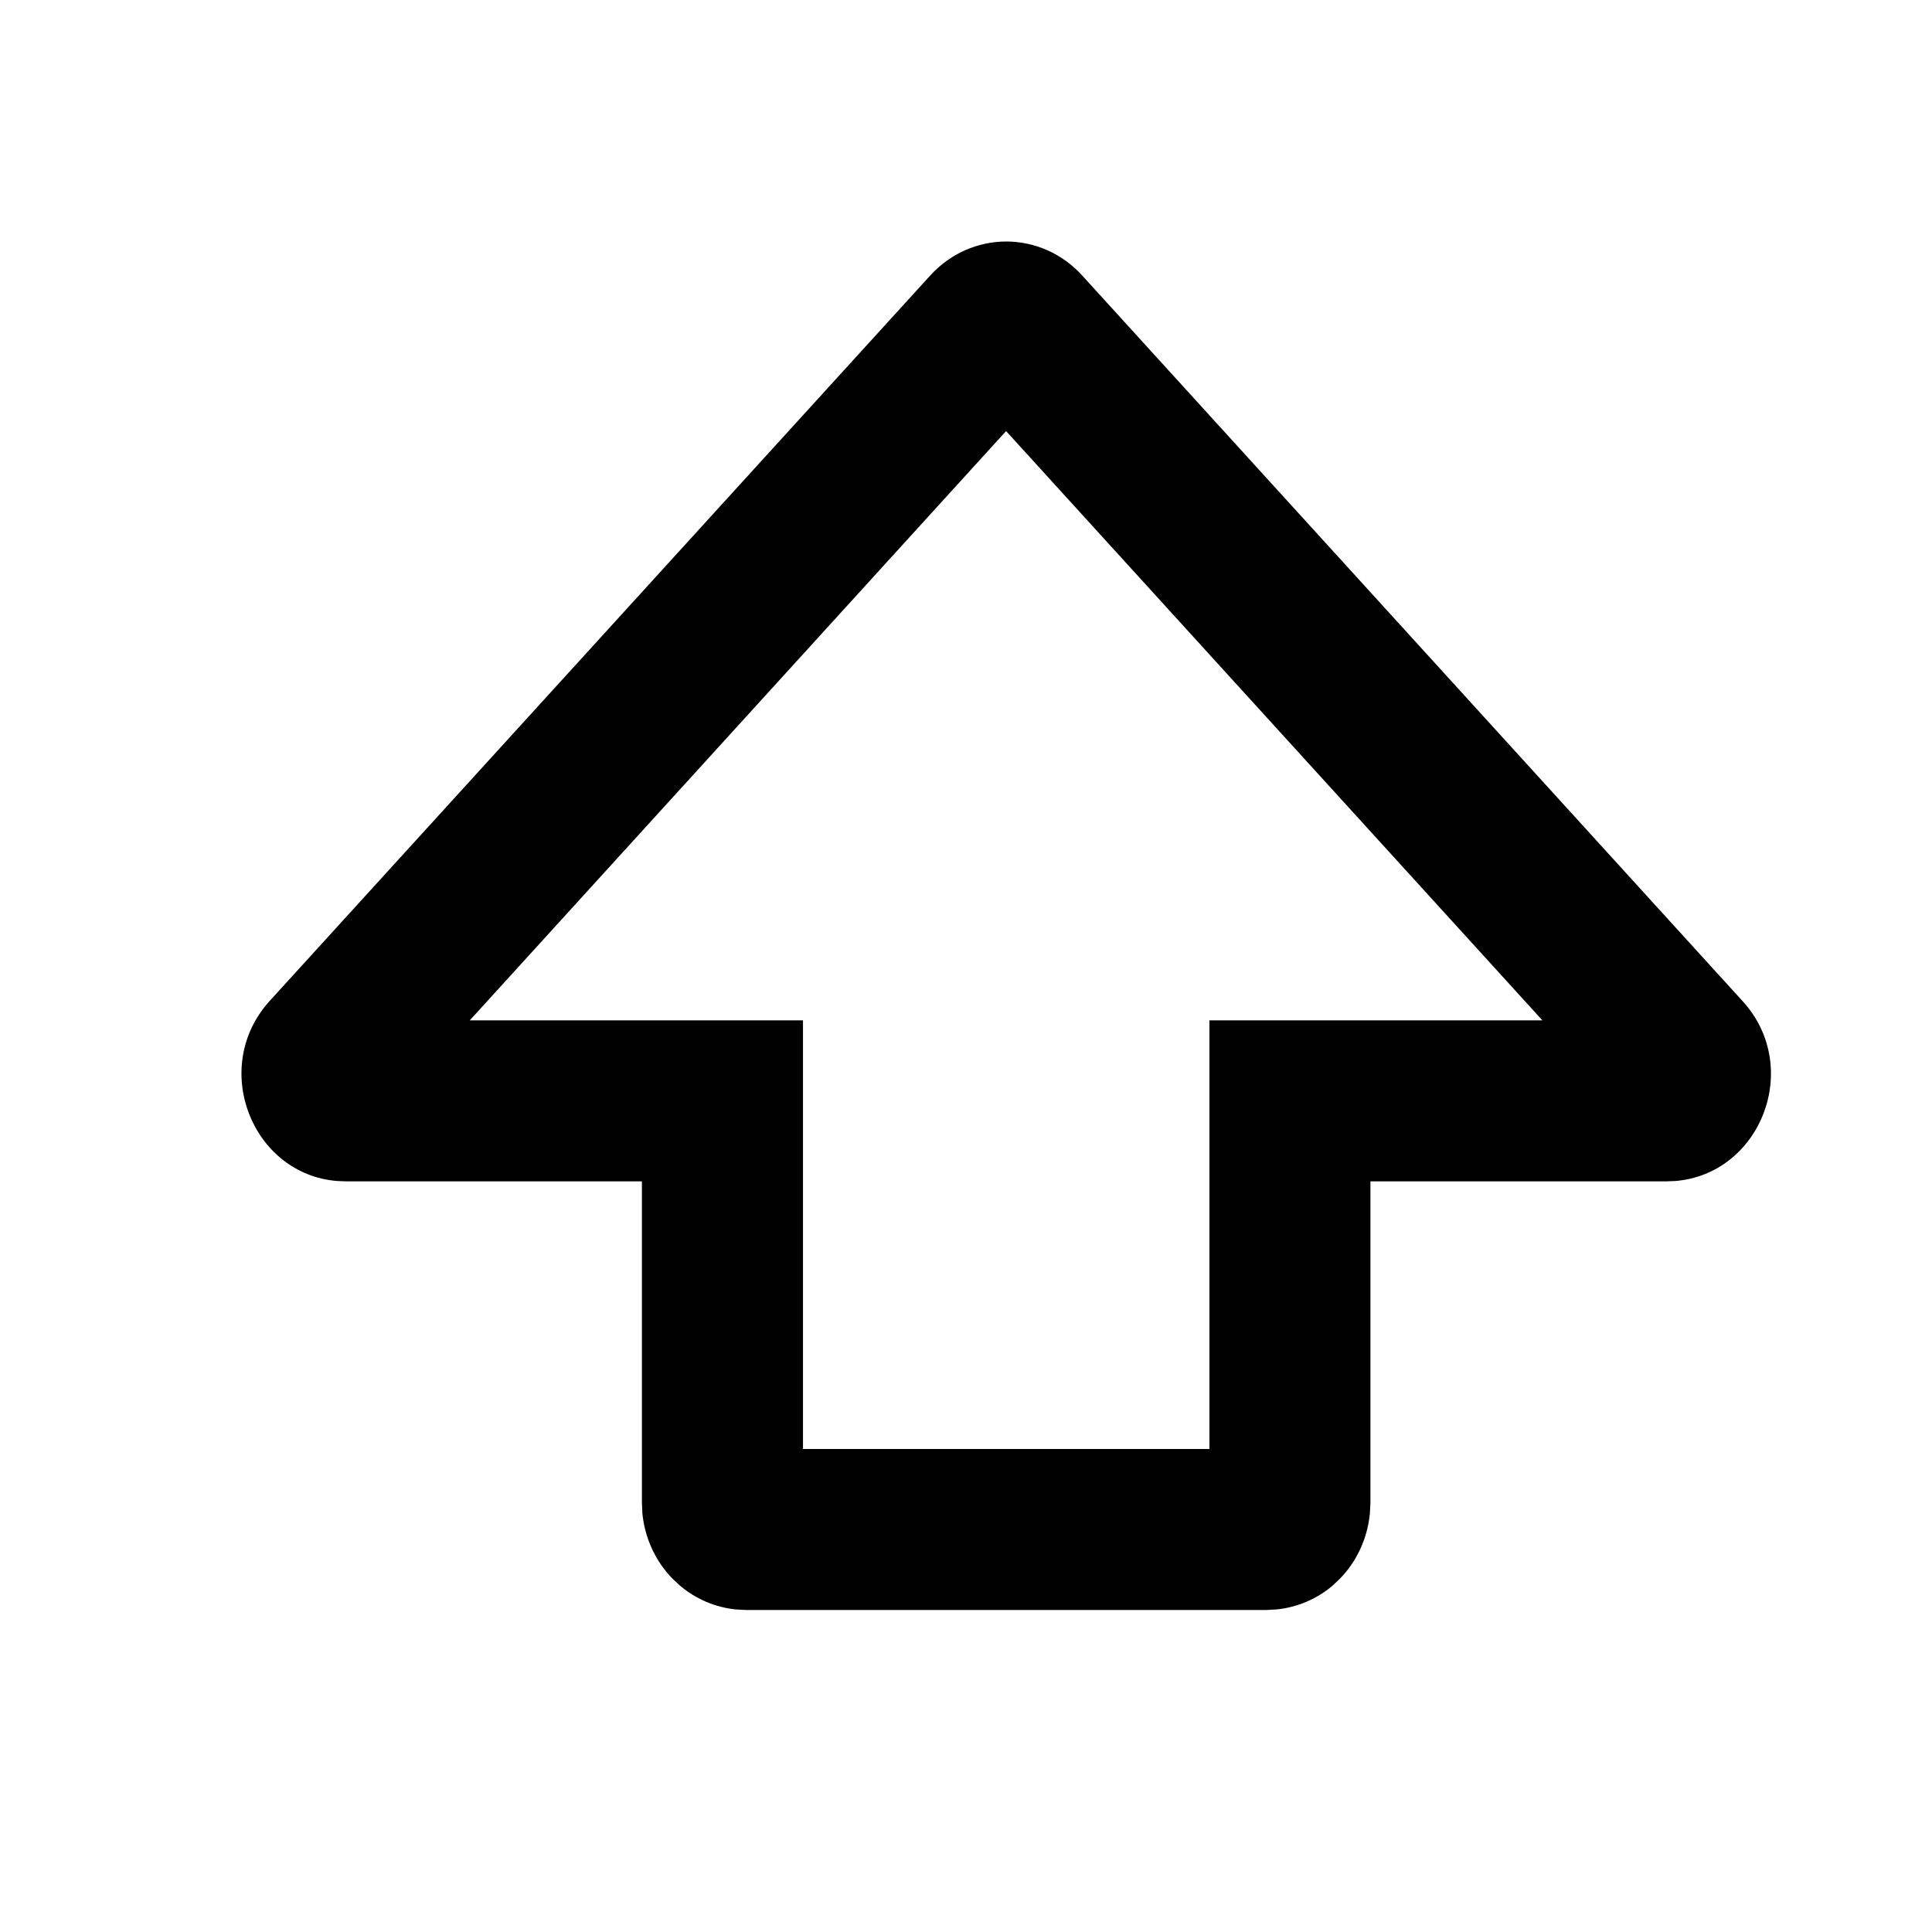 <svg viewBox="0 0 24 24" xmlns="http://www.w3.org/2000/svg"><path d="M15.024 12.675H19.16L12.498 5.355L5.836 12.675H9.975V18H15.024V12.675ZM17.024 18.669L17.017 18.801C16.988 19.105 16.858 19.392 16.646 19.61L16.552 19.699C16.354 19.866 16.113 19.967 15.859 19.993L15.731 20H9.267L9.14 19.993C8.886 19.967 8.645 19.865 8.448 19.698L8.353 19.61C8.141 19.392 8.01 19.105 7.98 18.801L7.974 18.669V14.675H4.295L4.19 14.671C3.129 14.588 2.602 13.257 3.351 12.433L11.556 3.422C11.677 3.289 11.823 3.183 11.985 3.11C12.148 3.038 12.323 3 12.5 3C12.677 3 12.851 3.038 13.014 3.11C13.176 3.183 13.322 3.289 13.443 3.422L21.646 12.435C22.398 13.257 21.871 14.588 20.808 14.671L20.703 14.675H17.024V18.669Z"/></svg>
